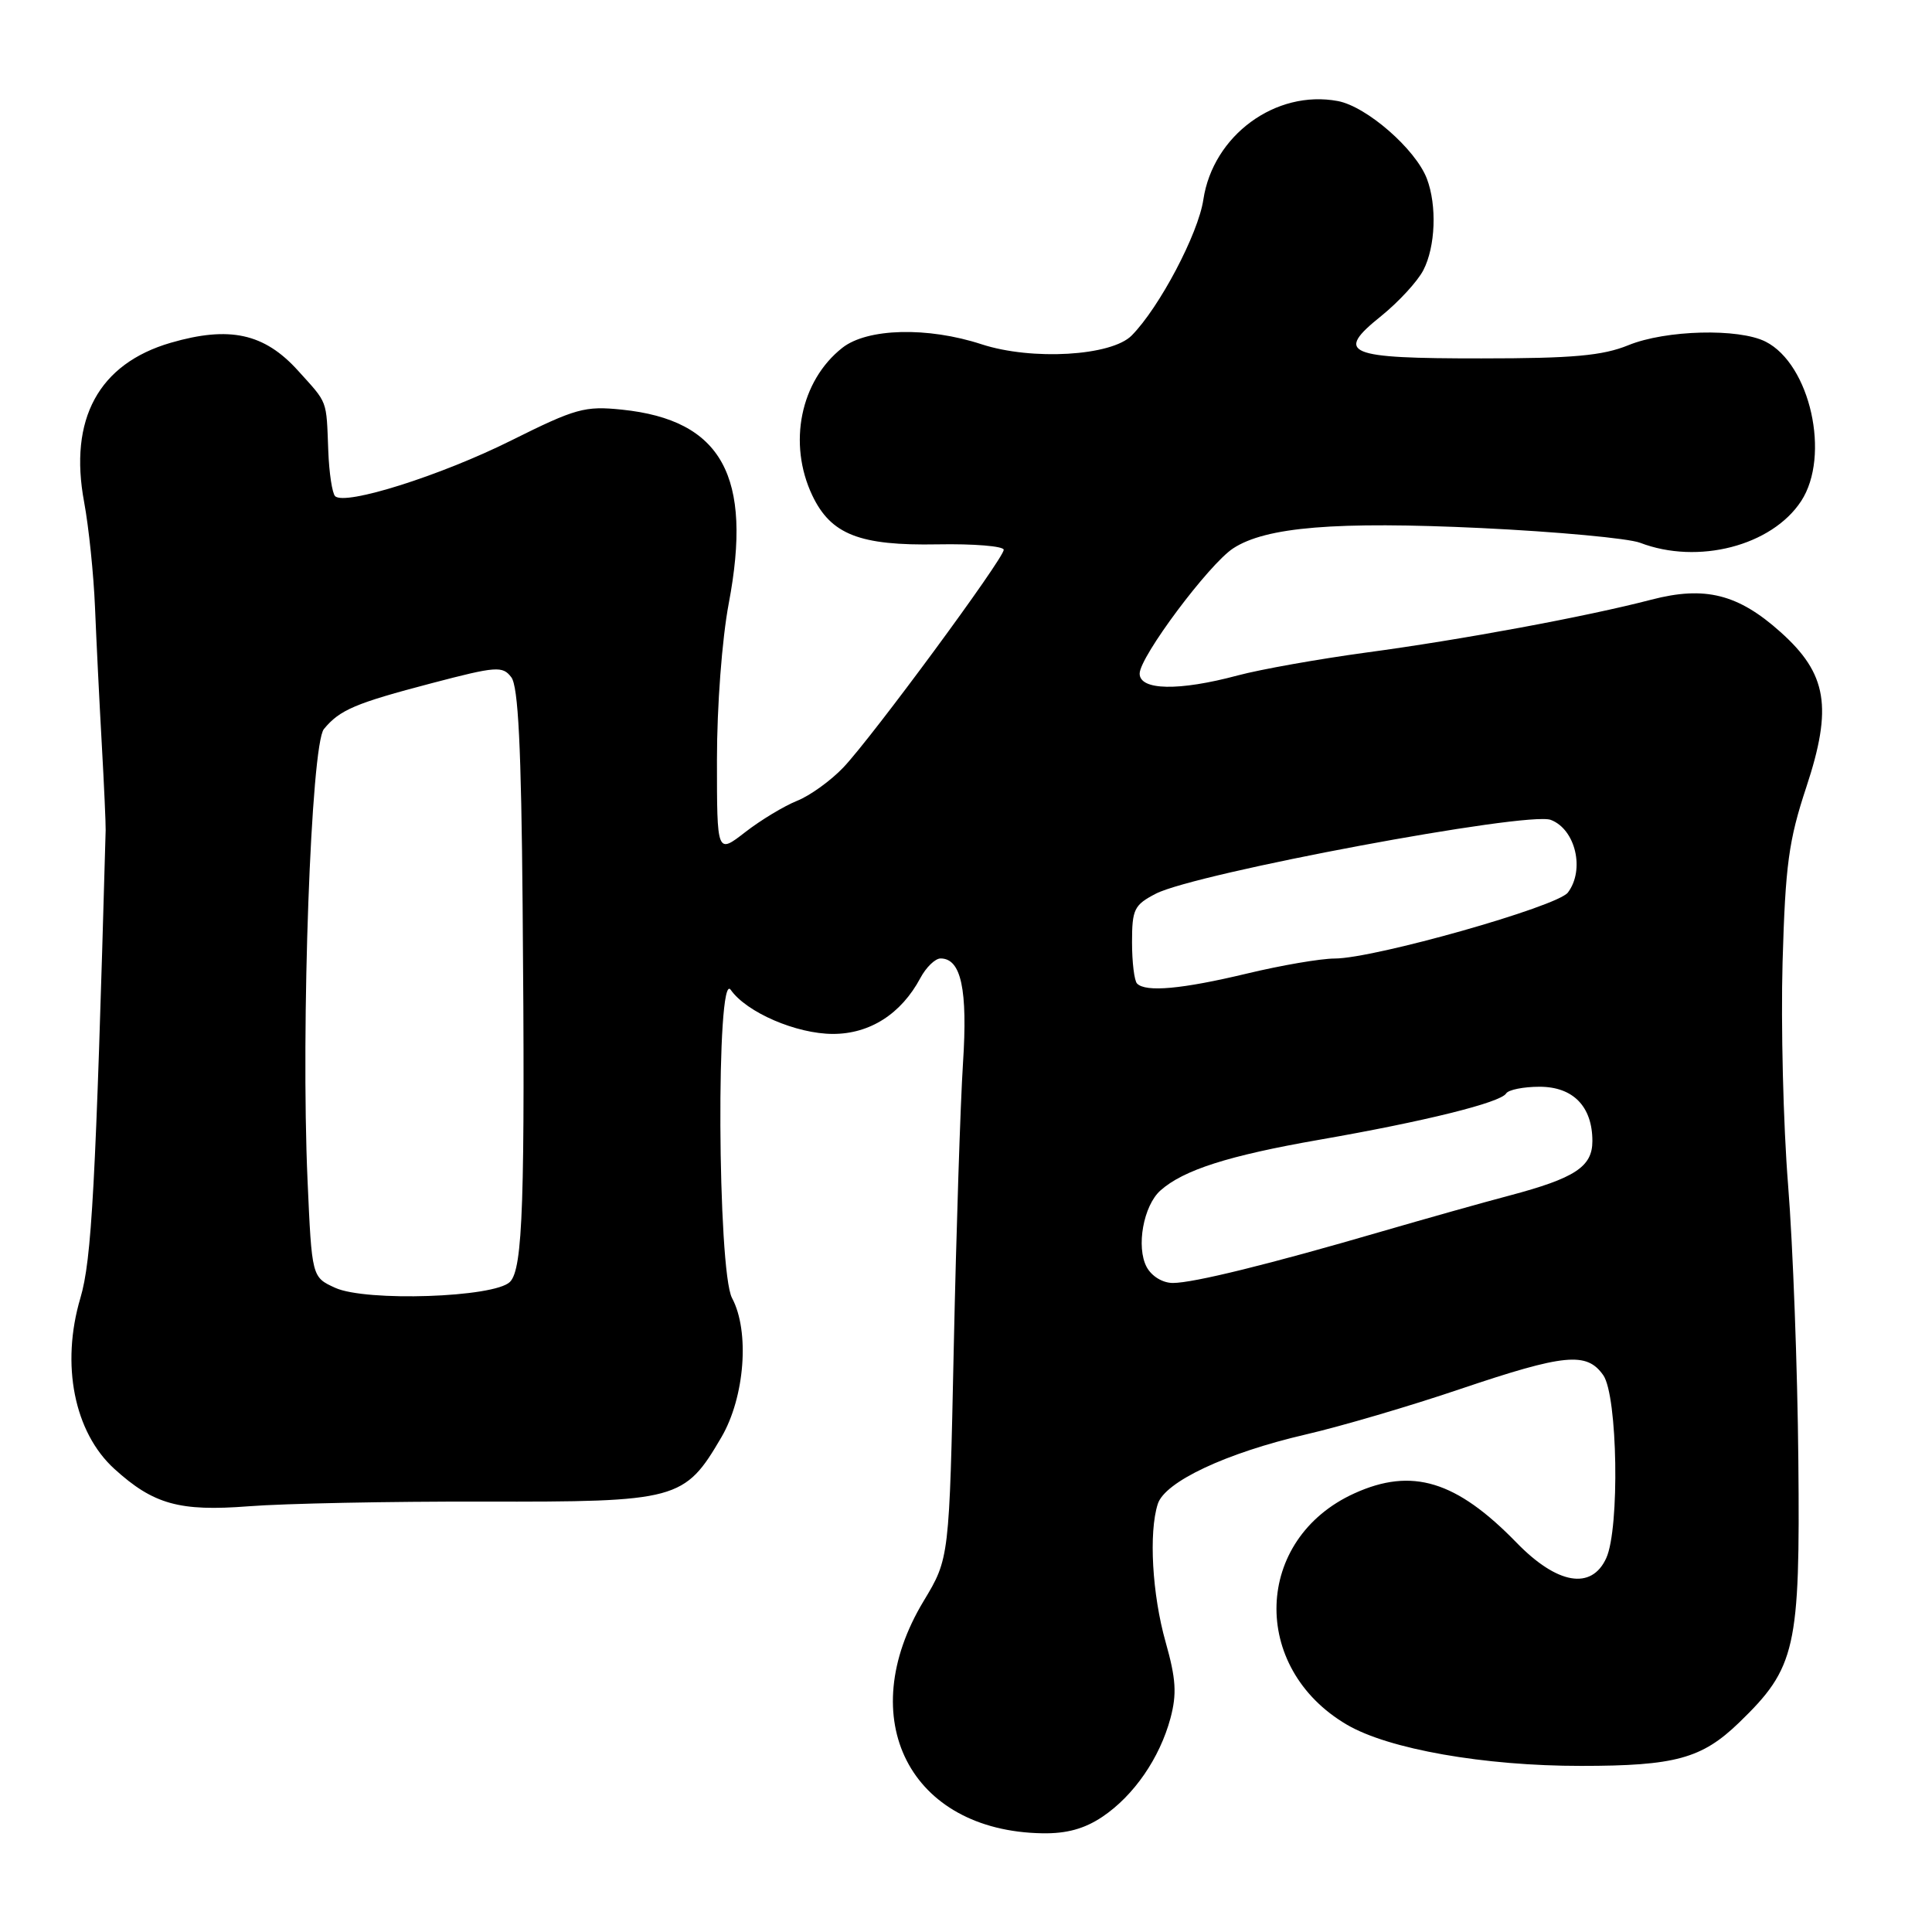 <?xml version="1.0" encoding="UTF-8" standalone="no"?>
<!DOCTYPE svg PUBLIC "-//W3C//DTD SVG 1.1//EN" "http://www.w3.org/Graphics/SVG/1.1/DTD/svg11.dtd" >
<svg xmlns="http://www.w3.org/2000/svg" xmlns:xlink="http://www.w3.org/1999/xlink" version="1.1" viewBox="0 0 256 256">
 <g >
 <path fill="currentColor"
d=" M 146.08 240.73 C 150.25 237.92 153.66 232.97 155.09 227.68 C 155.95 224.45 155.83 222.46 154.45 217.58 C 152.67 211.28 152.20 203.08 153.41 199.29 C 154.34 196.34 162.45 192.53 173.00 190.08 C 177.68 189.00 186.90 186.29 193.50 184.05 C 207.34 179.38 210.25 179.10 212.44 182.22 C 214.35 184.94 214.63 202.51 212.84 206.45 C 210.89 210.73 206.34 209.95 200.96 204.42 C 192.97 196.20 187.09 194.41 179.46 197.88 C 166.15 203.92 165.60 220.99 178.47 228.53 C 183.99 231.77 196.65 234.00 209.50 233.99 C 221.97 233.99 225.50 233.02 230.42 228.27 C 237.97 220.97 238.53 218.49 238.29 193.50 C 238.18 181.40 237.57 164.97 236.93 157.00 C 236.29 149.03 235.97 135.75 236.20 127.50 C 236.57 114.60 237.01 111.36 239.34 104.32 C 242.85 93.71 242.11 89.28 235.94 83.76 C 230.31 78.71 225.91 77.61 218.81 79.46 C 210.22 81.70 193.67 84.77 181.00 86.47 C 174.68 87.33 167.03 88.69 164.00 89.50 C 156.21 91.59 151.00 91.49 151.01 89.25 C 151.02 87.03 160.18 74.77 163.40 72.66 C 167.74 69.82 177.02 69.06 196.27 69.97 C 206.30 70.45 215.77 71.33 217.32 71.92 C 224.99 74.86 234.77 72.33 238.66 66.40 C 242.58 60.41 239.87 48.27 233.95 45.27 C 230.39 43.47 220.72 43.72 215.77 45.74 C 212.36 47.13 208.43 47.49 196.30 47.49 C 178.34 47.50 176.81 46.85 183.02 41.87 C 185.32 40.01 187.84 37.28 188.60 35.80 C 190.21 32.69 190.42 27.24 189.07 23.68 C 187.58 19.77 181.09 14.11 177.27 13.39 C 169.04 11.85 160.73 17.94 159.45 26.45 C 158.78 30.97 153.63 40.73 149.96 44.45 C 147.28 47.18 136.73 47.79 130.07 45.62 C 122.92 43.28 114.92 43.48 111.61 46.09 C 106.06 50.46 104.37 58.76 107.63 65.64 C 110.10 70.83 113.90 72.32 124.23 72.13 C 129.05 72.04 133.00 72.37 133.00 72.85 C 133.00 74.01 115.60 97.63 111.76 101.68 C 110.10 103.43 107.33 105.43 105.62 106.11 C 103.90 106.80 100.81 108.66 98.75 110.26 C 95.00 113.17 95.00 113.17 95.00 100.69 C 95.00 93.56 95.67 84.69 96.56 79.97 C 99.76 63.10 95.66 55.65 82.41 54.28 C 77.49 53.77 76.28 54.11 67.77 58.35 C 58.44 63.01 45.70 67.04 44.40 65.74 C 44.02 65.35 43.61 62.67 43.50 59.77 C 43.23 52.84 43.50 53.55 39.46 49.08 C 35.01 44.17 30.40 43.16 22.62 45.42 C 13.08 48.20 9.09 55.53 11.15 66.54 C 11.76 69.82 12.41 76.10 12.59 80.50 C 12.77 84.90 13.17 93.00 13.48 98.50 C 13.79 104.00 14.02 109.17 14.00 110.00 C 12.68 157.26 12.15 166.95 10.65 172.00 C 8.04 180.81 9.83 189.79 15.15 194.63 C 20.33 199.34 23.78 200.30 32.95 199.59 C 37.65 199.22 51.62 198.94 64.00 198.97 C 89.82 199.02 90.70 198.79 95.59 190.44 C 98.69 185.14 99.36 176.41 97.00 172.00 C 95.06 168.37 94.88 128.38 96.82 131.15 C 98.92 134.15 105.53 137.00 110.38 137.00 C 115.26 137.00 119.41 134.35 121.95 129.60 C 122.71 128.17 123.92 127.00 124.63 127.00 C 127.36 127.00 128.24 131.10 127.60 140.90 C 127.26 146.18 126.71 163.10 126.38 178.50 C 125.79 206.50 125.79 206.50 122.39 212.14 C 112.97 227.76 120.56 242.62 138.10 242.92 C 141.33 242.98 143.71 242.32 146.08 240.73 Z  M 44.41 170.64 C 41.32 169.23 41.32 169.23 40.75 156.37 C 39.85 135.96 41.21 98.66 42.92 96.60 C 45.03 94.05 47.06 93.19 57.23 90.52 C 65.77 88.28 66.60 88.22 67.75 89.74 C 68.67 90.94 69.07 98.97 69.25 119.94 C 69.59 159.19 69.29 168.14 67.57 169.86 C 65.50 171.93 48.48 172.50 44.41 170.64 Z  M 151.94 167.89 C 150.52 165.23 151.51 159.75 153.77 157.74 C 156.82 155.03 162.76 153.13 174.78 151.03 C 188.80 148.59 198.82 146.10 199.57 144.89 C 199.87 144.40 201.87 144.00 204.00 144.00 C 208.45 144.00 211.00 146.62 211.00 151.20 C 211.00 154.60 208.70 156.11 200.00 158.42 C 196.43 159.36 188.78 161.52 183.00 163.20 C 168.16 167.53 158.13 170.00 155.41 170.00 C 154.05 170.00 152.60 169.11 151.94 167.89 Z  M 150.67 130.33 C 150.30 129.97 150.00 127.50 150.00 124.86 C 150.00 120.48 150.28 119.91 153.15 118.42 C 158.41 115.70 202.45 107.47 205.49 108.64 C 208.77 109.89 210.03 115.26 207.75 118.27 C 206.33 120.14 182.10 127.00 176.86 127.01 C 175.01 127.01 169.76 127.91 165.19 129.01 C 156.62 131.06 151.83 131.50 150.67 130.33 Z "/>
</g>
</svg>